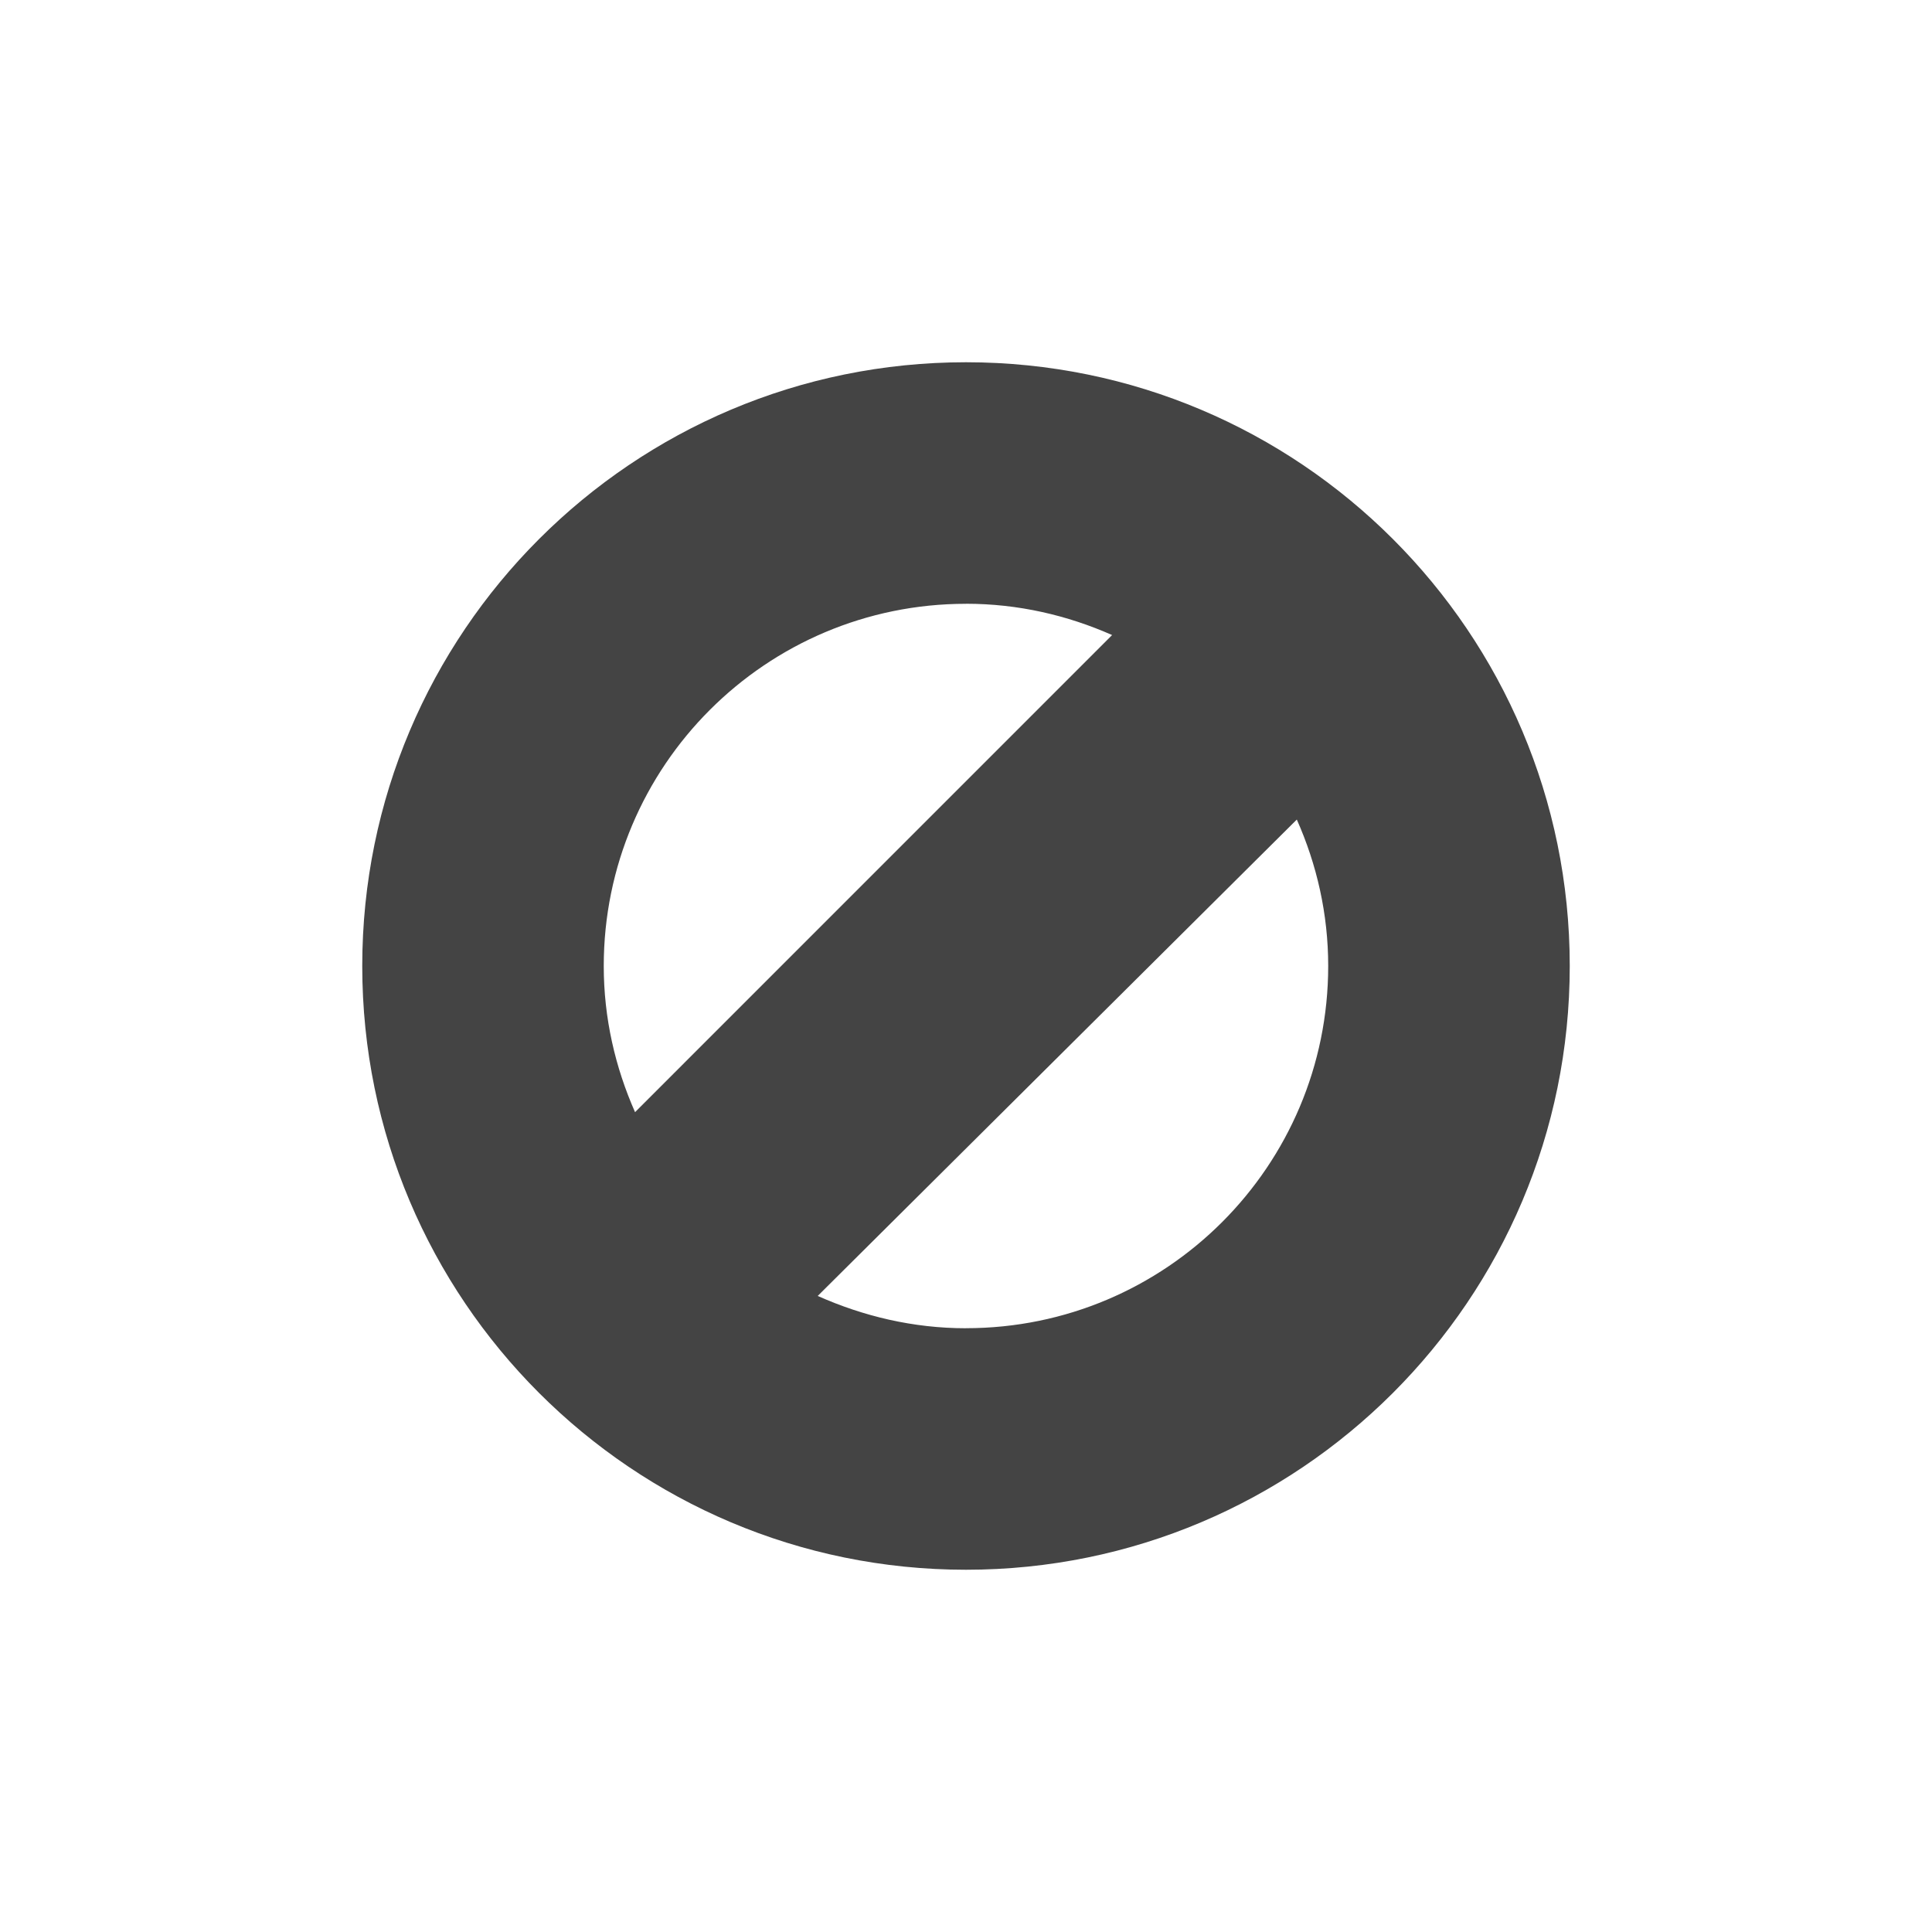 <?xml version="1.0"?><svg xmlns="http://www.w3.org/2000/svg" width="40" height="40" viewBox="0 0 40 40"><path fill="#444" d="m20 7.5c-6.905 0-12.5 5.595-12.5 12.5s5.595 12.5 12.5 12.5c6.904 0 12.5-5.596 12.5-12.5s-5.596-12.5-12.5-12.5z m0 5c1.08 0 2.098 0.238 3.025 0.648l-9.877 9.878c-0.41-0.928-0.648-1.945-0.648-3.025 0-4.141 3.357-7.5 7.5-7.5z m0 15c-1.095 0-2.13-0.25-3.07-0.669l9.919-9.863c0.413 0.929 0.65 1.95 0.65 3.031 0 4.142-3.357 7.5-7.5 7.5z"></path></svg>